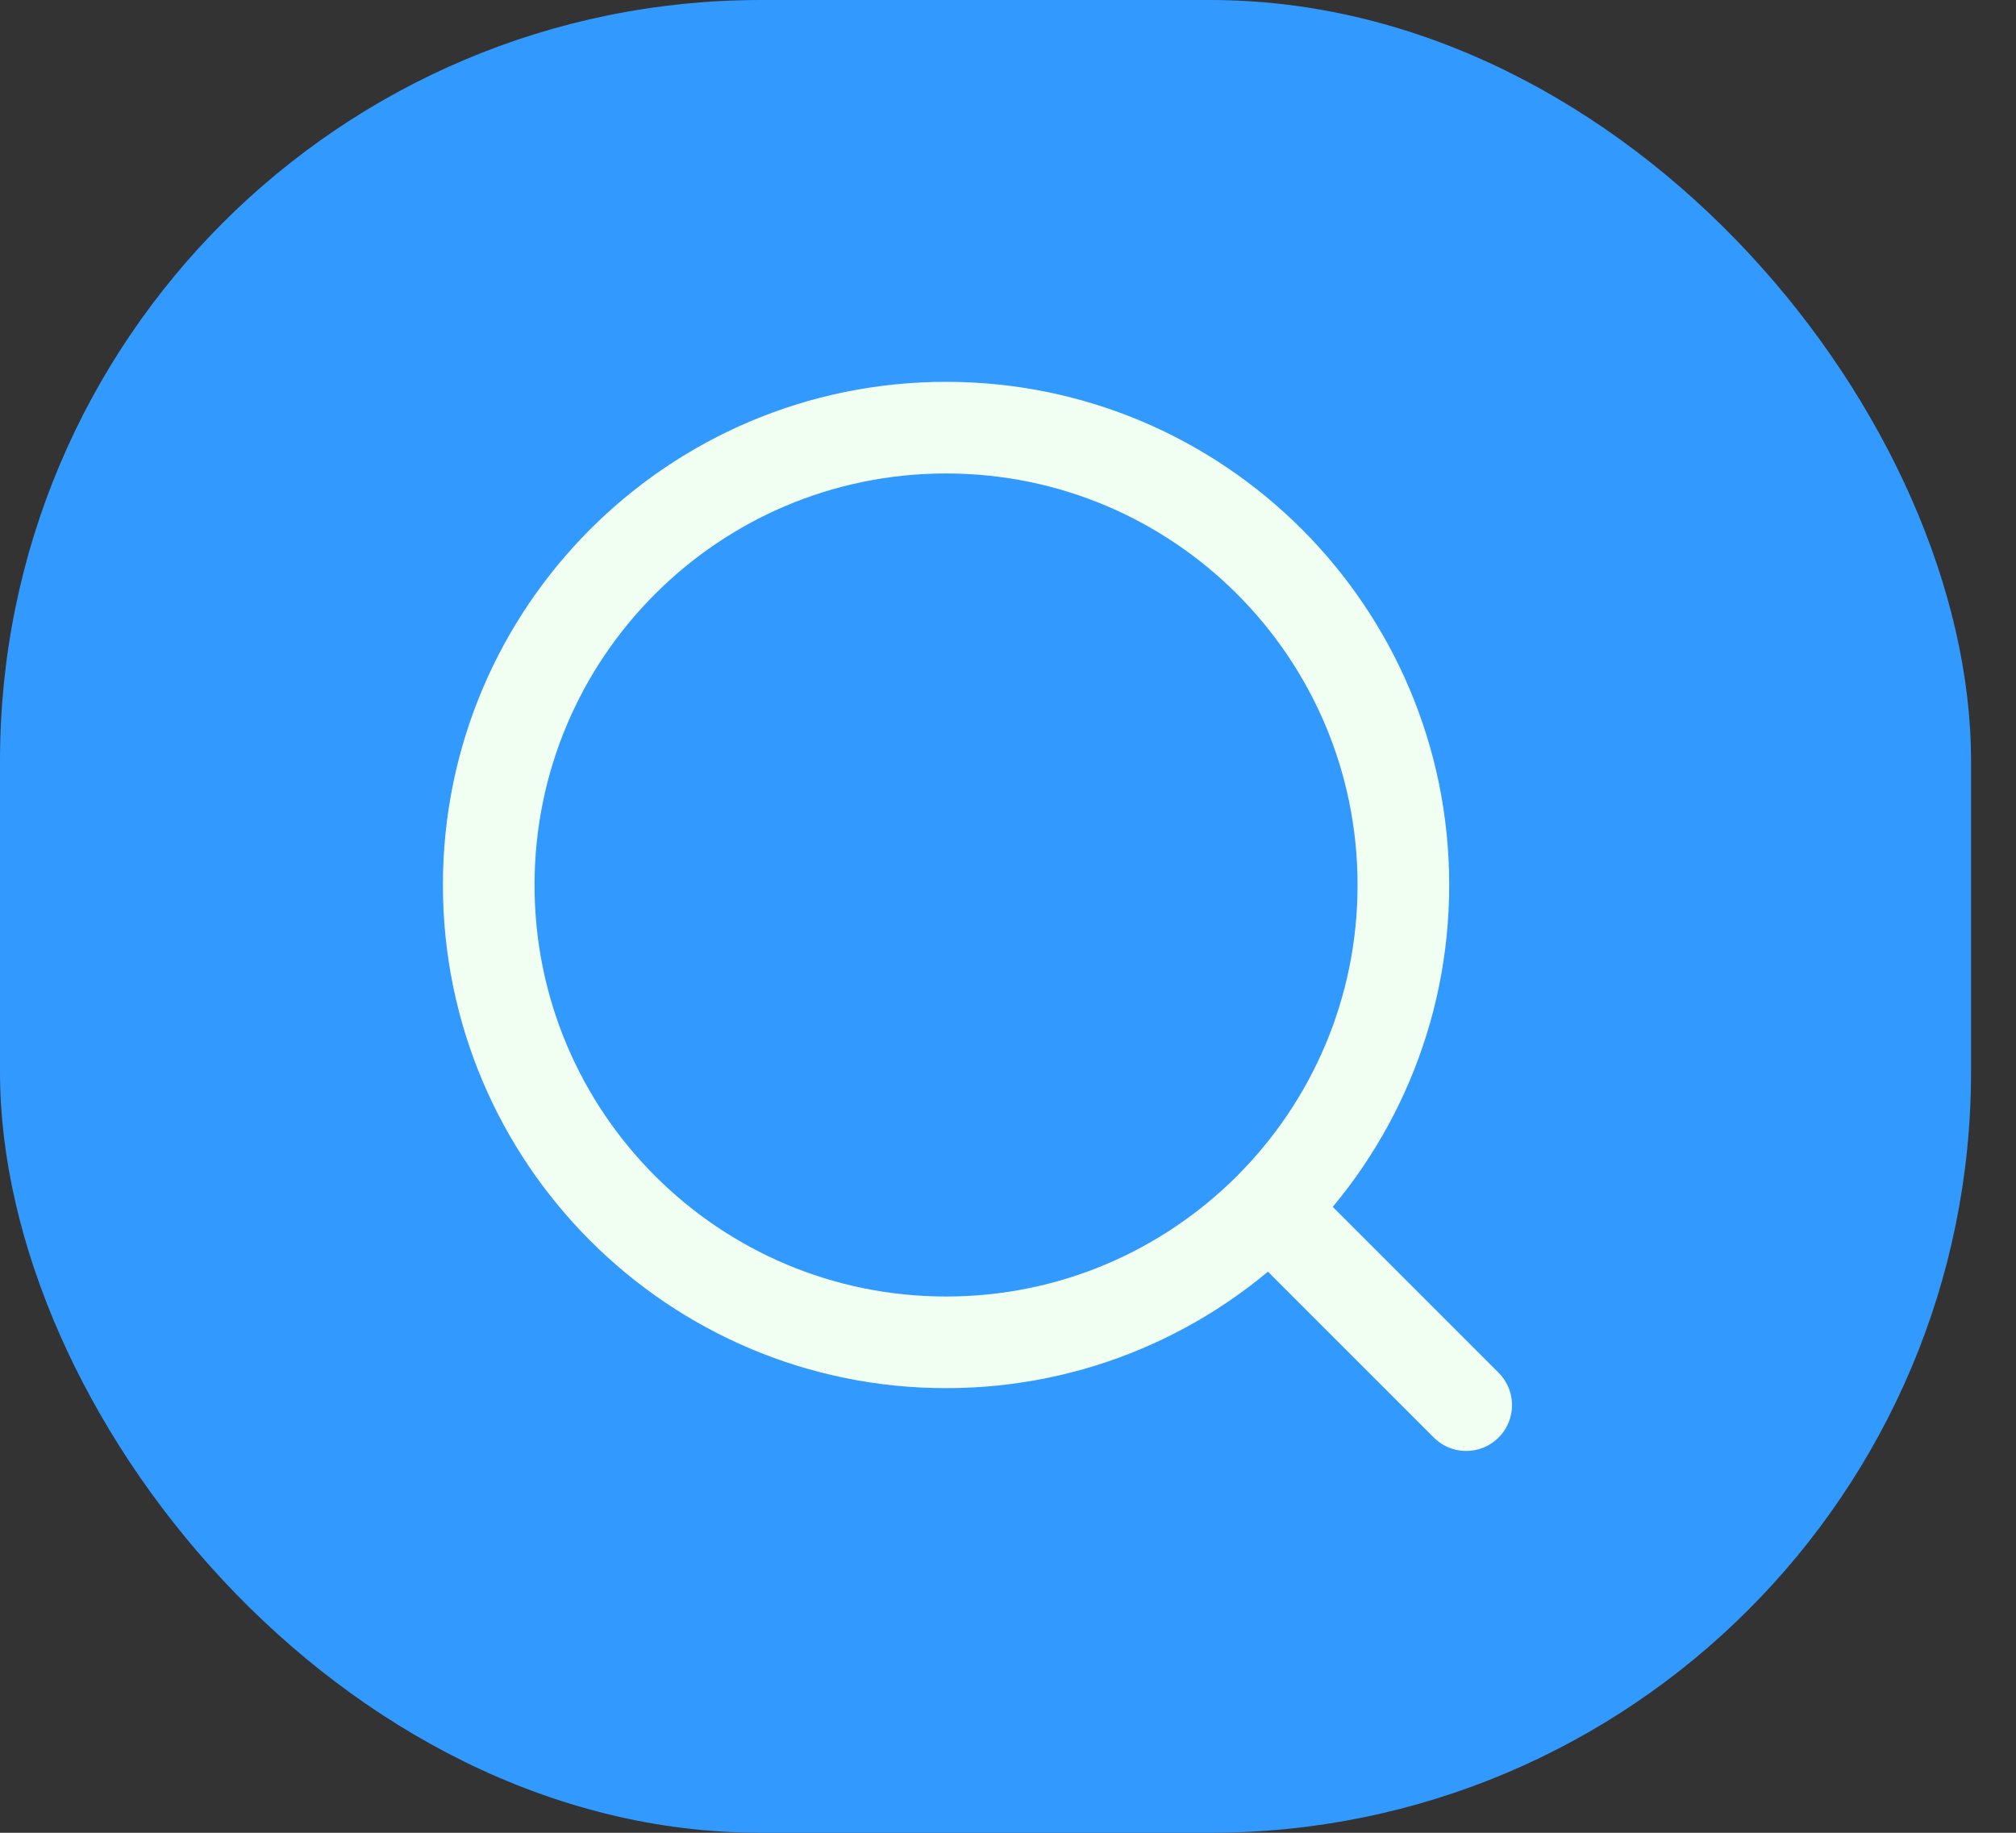 <svg width="33" height="30" viewBox="0 0 33 30" fill="none" xmlns="http://www.w3.org/2000/svg">
<rect x="0" y="0" width="33" height="30" fill="#333333" stroke="none"/>
<rect width="32.264" height="30" rx="12.453" fill="#3299FF"/>
<path d="M20.782 19.782L24 23M22.972 14.486C22.972 18.62 19.62 21.972 15.486 21.972C11.352 21.972 8 18.62 8 14.486C8 10.352 11.352 7 15.486 7C19.62 7 22.972 10.352 22.972 14.486Z" stroke="#F1FFF3" stroke-width="1.5" stroke-linecap="round" stroke-linejoin="round"/>
</svg>
